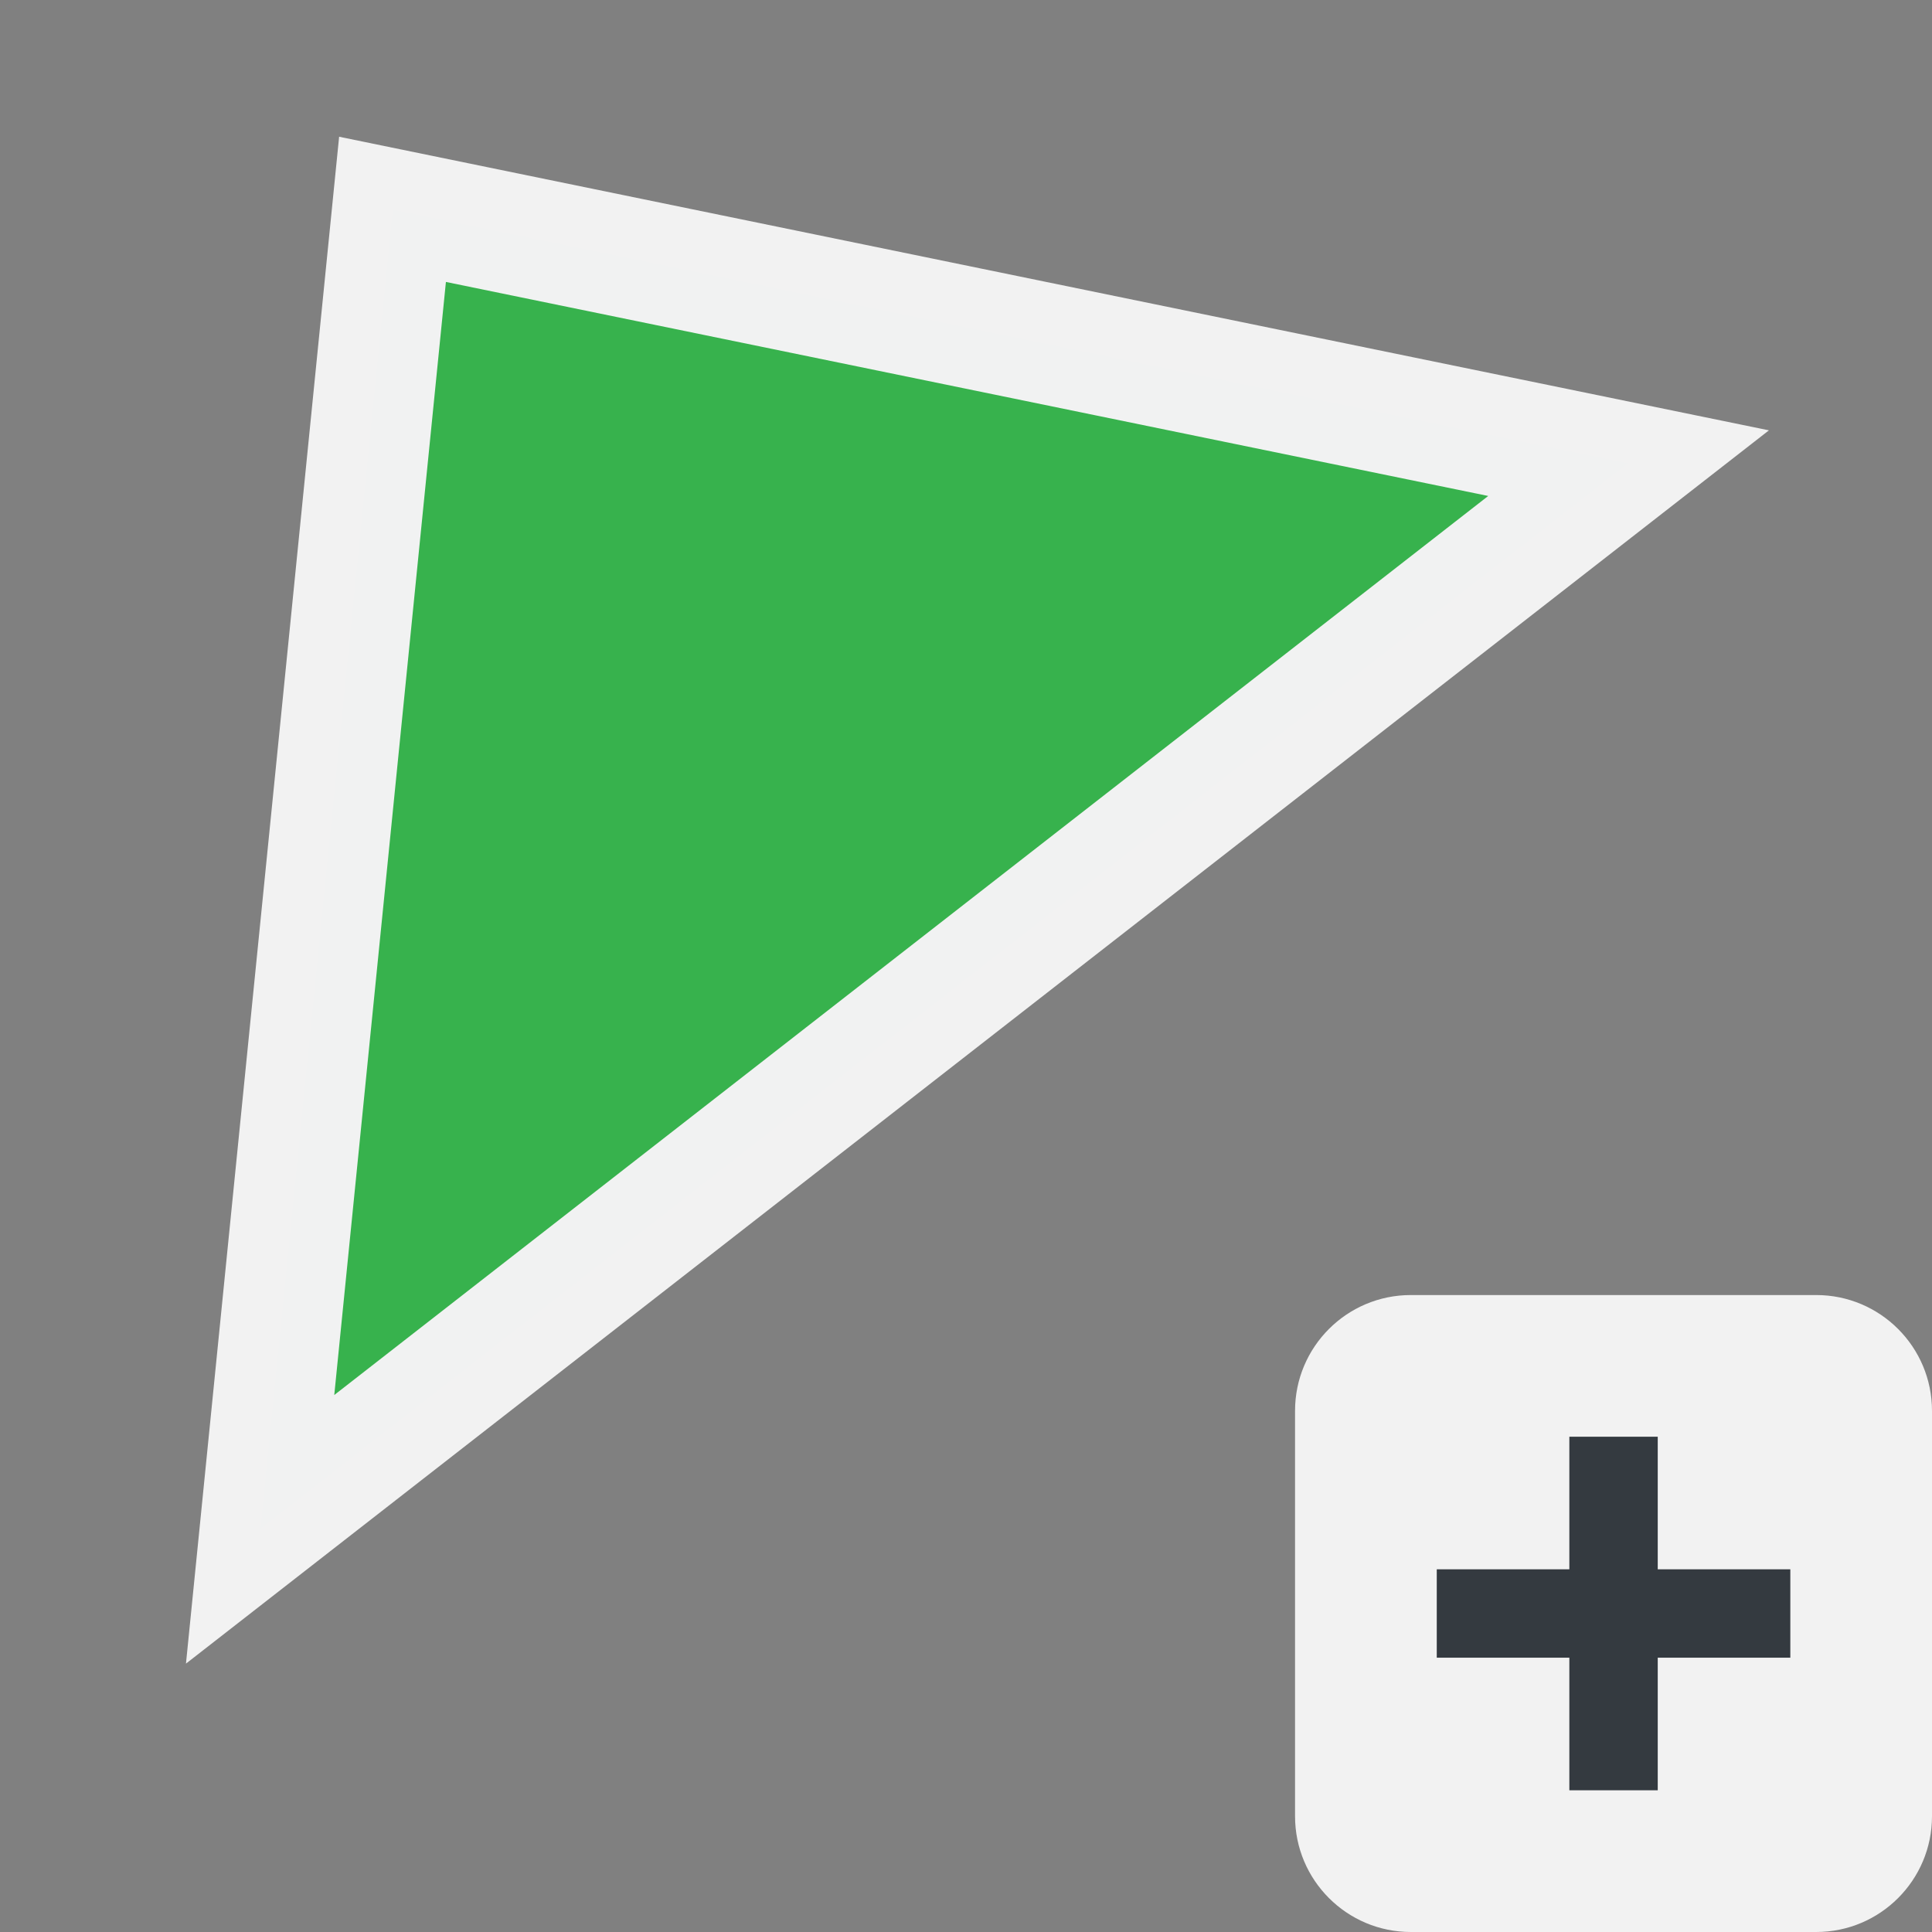 <?xml version="1.0" encoding="UTF-8" standalone="no"?>
<!-- Created with Inkscape (http://www.inkscape.org/) -->

<svg
   width="48"
   height="48"
   viewBox="0 0 48 48"
   version="1.1"
   id="svg1387"
   xml:space="preserve"
   xmlns="http://www.w3.org/2000/svg"
   xmlns:svg="http://www.w3.org/2000/svg"><rect x="0" y="0" width="48" height="48" fill="#808080" stroke="none"/><defs
     id="defs1384"><style
       id="style5037"><![CDATA[
.MeshFillArea {
  display:inline;
  fill:#40c057;
  fill-opacity:1;
  stroke:#f5f4f4;
  stroke-dasharray:0.166, 2.495;
  stroke-dashoffset:0;
  stroke-linecap:round;
  stroke-linejoin:round;
  stroke-miterlimit:1;
  stroke-opacity:1;
  stroke-width:1.664;
}

.ThickOutline {
  display:inline;
  fill:none;
  fill-opacity:1;
  stroke:#f5f4f4;
  stroke-dasharray:none;
  stroke-dashoffset:0;
  stroke-linecap:round;
  stroke-linejoin:miter;
  stroke-miterlimit:5;
  stroke-opacity:1;
  stroke-width:3
;
}
]]></style></defs><g
     id="layer2"
     style="display:inline"
     transform="translate(-670.761,-806.871)"><g
       id="g7581"
       transform="matrix(1.5,0,0,1.5,670.298,807.302)"><path
         style="fill:#37b24d;fill-opacity:0.992;stroke:#f2f2f2;stroke-width:2;stroke-linecap:square;stroke-linejoin:miter;stroke-dasharray:none;stroke-opacity:0.992;paint-order:markers fill stroke"
         d="M 4.617,25.043 6.81,3.18 27.283,7.384 Z"
         id="path306" /></g><g
       id="g15608"
       transform="translate(229.17,-134.591)"><path
         d="m 473.766,976.514 c 0,-1.589 1.288,-2.877 2.877,-2.877 h 10.071 c 1.589,0 2.877,1.288 2.877,2.877 v 10.071 c 0,1.589 -1.288,2.877 -2.877,2.877 h -10.071 c -1.589,0 -2.877,-1.288 -2.877,-2.877 z"
         fill="#f2f2f2"
         id="path12-6"
         style="display:inline;stroke-width:1.518" /><rect
         x="477.287"
         y="980.451"
         width="8.784"
         height="2.196"
         id="rect517-4"
         style="display:inline;fill:#343a40;stroke-width:1.632" /><rect
         x="-985.941"
         y="480.581"
         width="8.784"
         height="2.196"
         id="rect517-4-3"
         style="display:inline;fill:#343a40;stroke-width:1.632"
         transform="rotate(-90)" /></g></g></svg>
